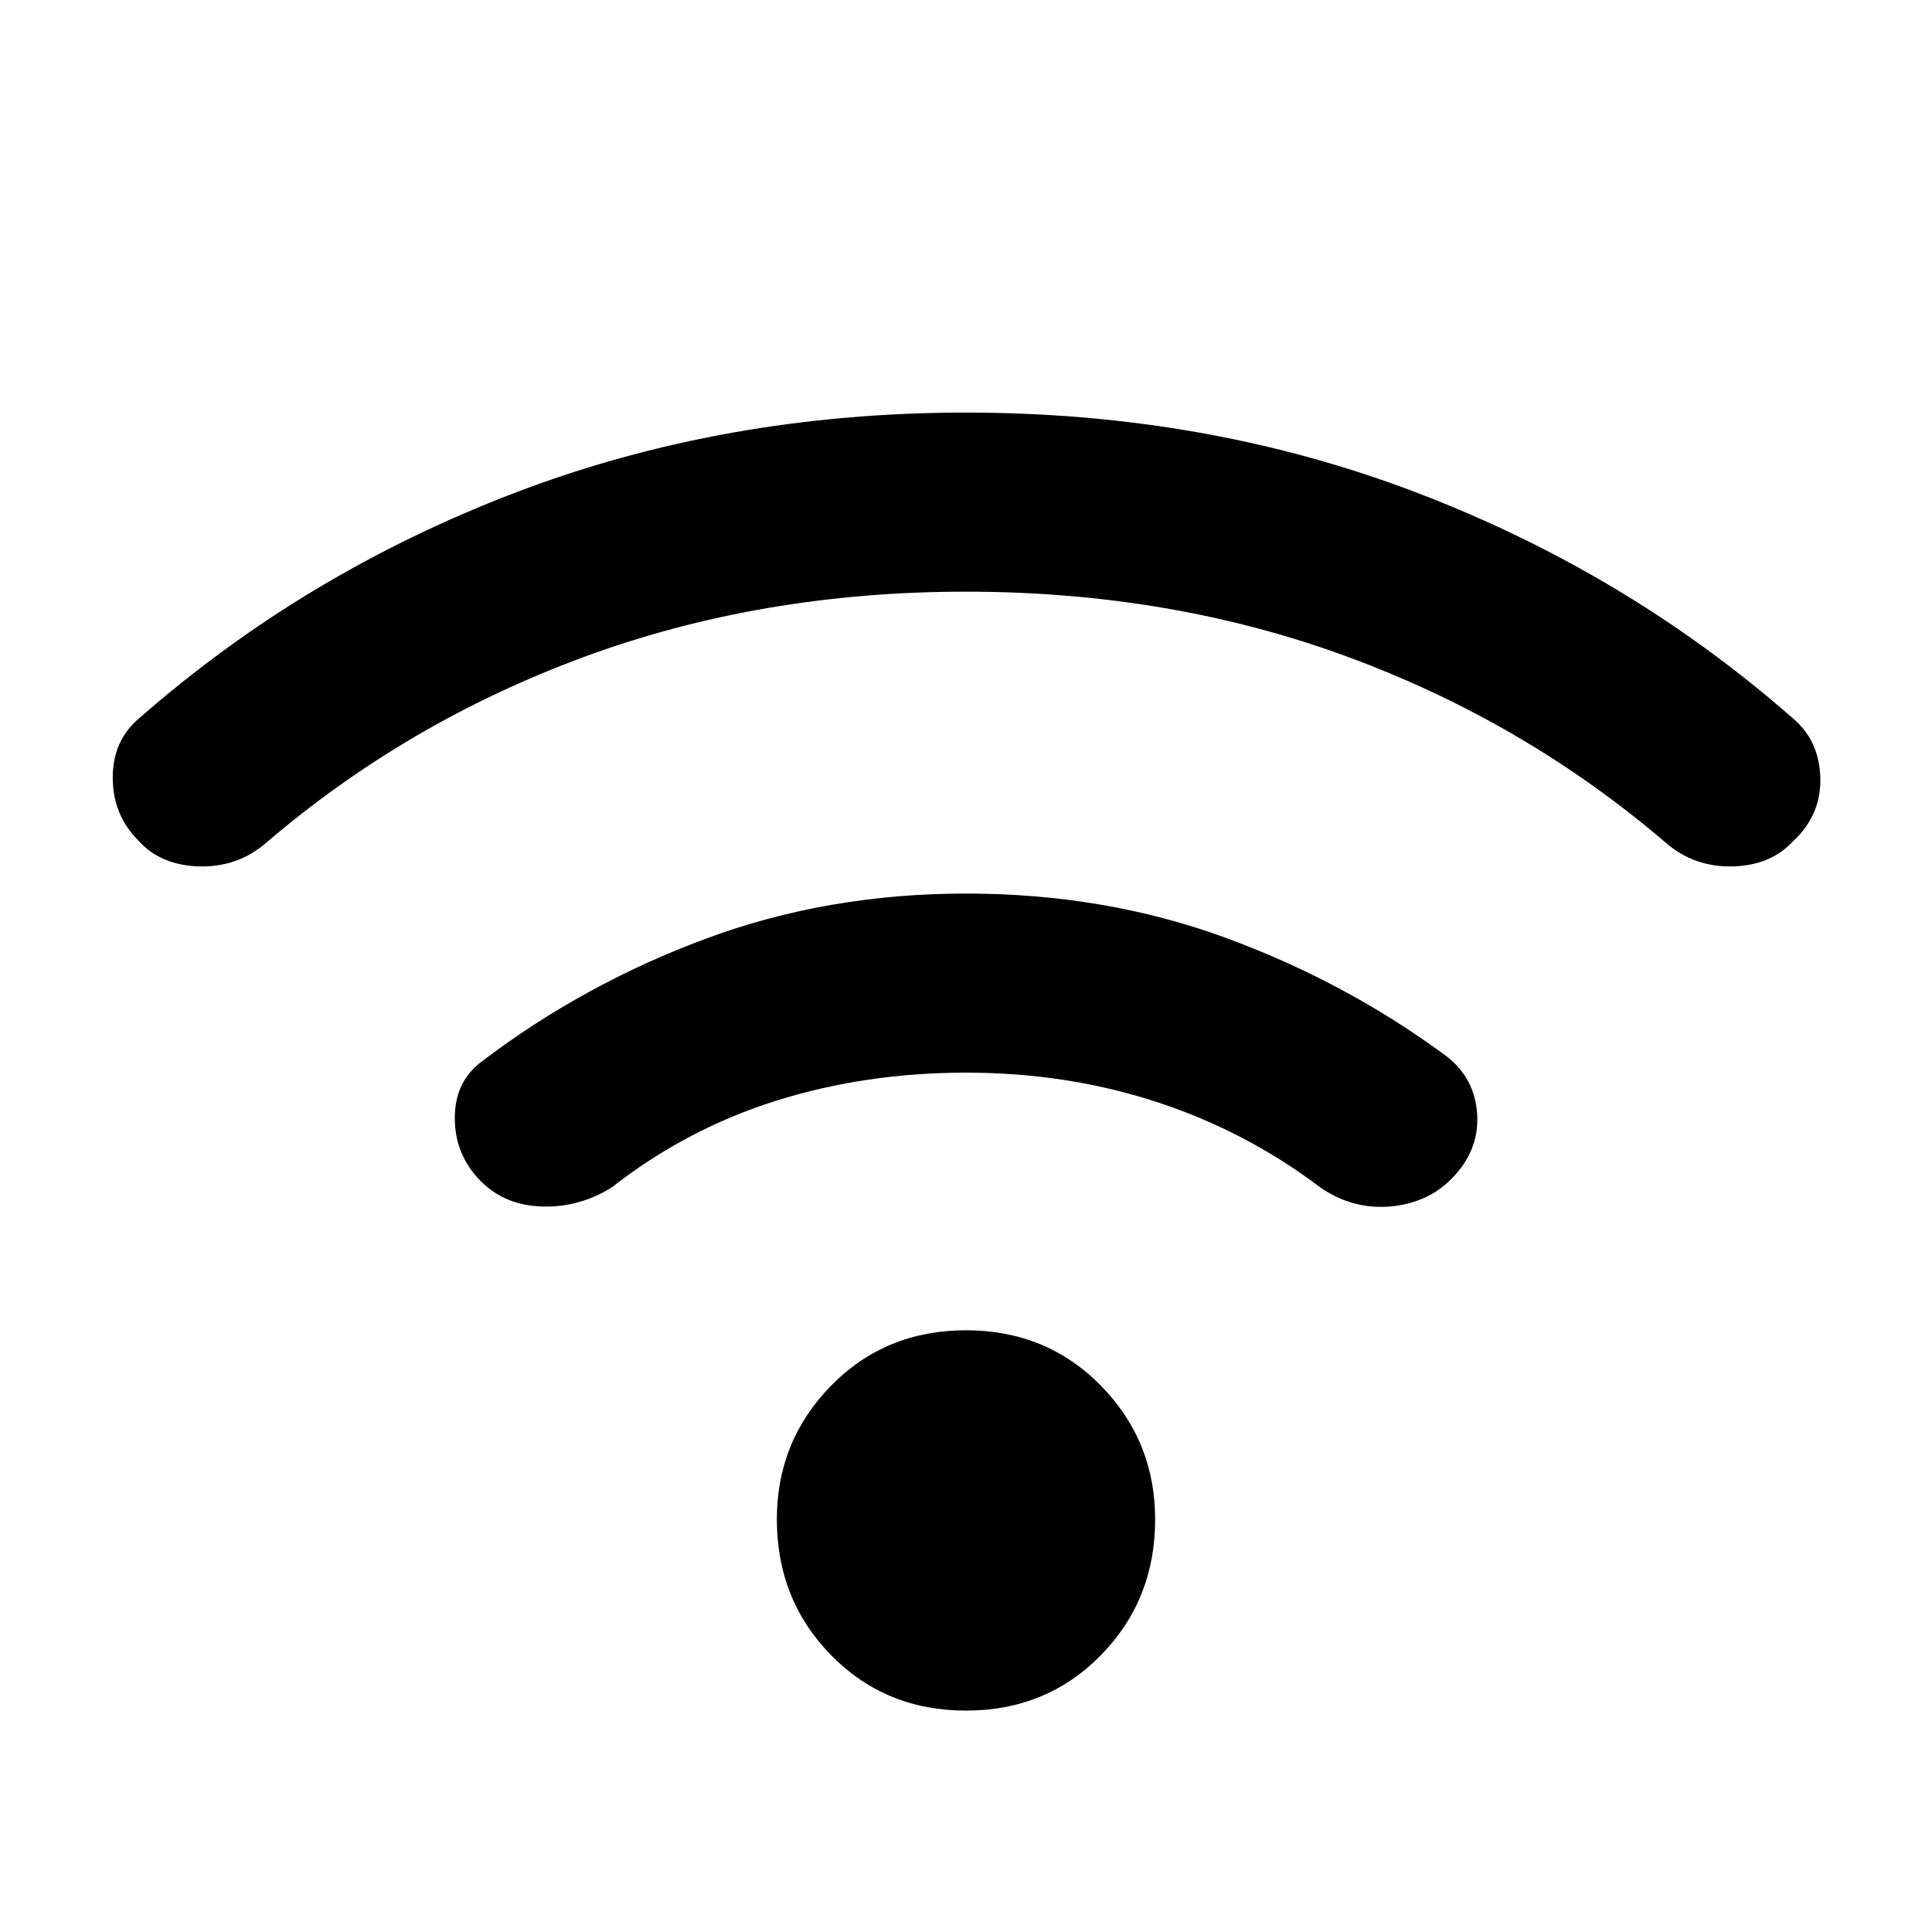 <svg xmlns="http://www.w3.org/2000/svg" height="20" width="20"><path d="M4.979 12.229Q4.708 11.958 4.708 11.573Q4.708 11.188 5 10.979Q6.042 10.188 7.302 9.719Q8.562 9.25 10 9.25Q11.438 9.25 12.688 9.708Q13.938 10.167 14.979 10.938Q15.271 11.167 15.292 11.542Q15.312 11.917 15.021 12.208Q14.771 12.458 14.385 12.49Q14 12.521 13.667 12.292Q12.896 11.708 11.969 11.406Q11.042 11.104 10 11.104Q8.958 11.104 8.031 11.396Q7.104 11.688 6.333 12.292Q6 12.5 5.615 12.49Q5.229 12.479 4.979 12.229ZM1.438 8.708Q1.167 8.438 1.167 8.052Q1.167 7.667 1.438 7.438Q3.146 5.938 5.323 5.104Q7.5 4.271 10 4.271Q12.5 4.271 14.677 5.104Q16.854 5.938 18.562 7.438Q18.833 7.667 18.844 8.052Q18.854 8.438 18.562 8.708Q18.333 8.958 17.938 8.969Q17.542 8.979 17.25 8.729Q15.792 7.479 13.958 6.802Q12.125 6.125 10 6.125Q7.875 6.125 6.042 6.802Q4.208 7.479 2.75 8.729Q2.458 8.979 2.062 8.969Q1.667 8.958 1.438 8.708ZM10 17.708Q9.167 17.708 8.604 17.135Q8.042 16.562 8.042 15.729Q8.042 14.917 8.604 14.344Q9.167 13.771 10 13.771Q10.833 13.771 11.396 14.344Q11.958 14.917 11.958 15.729Q11.958 16.562 11.396 17.135Q10.833 17.708 10 17.708Z"/></svg>